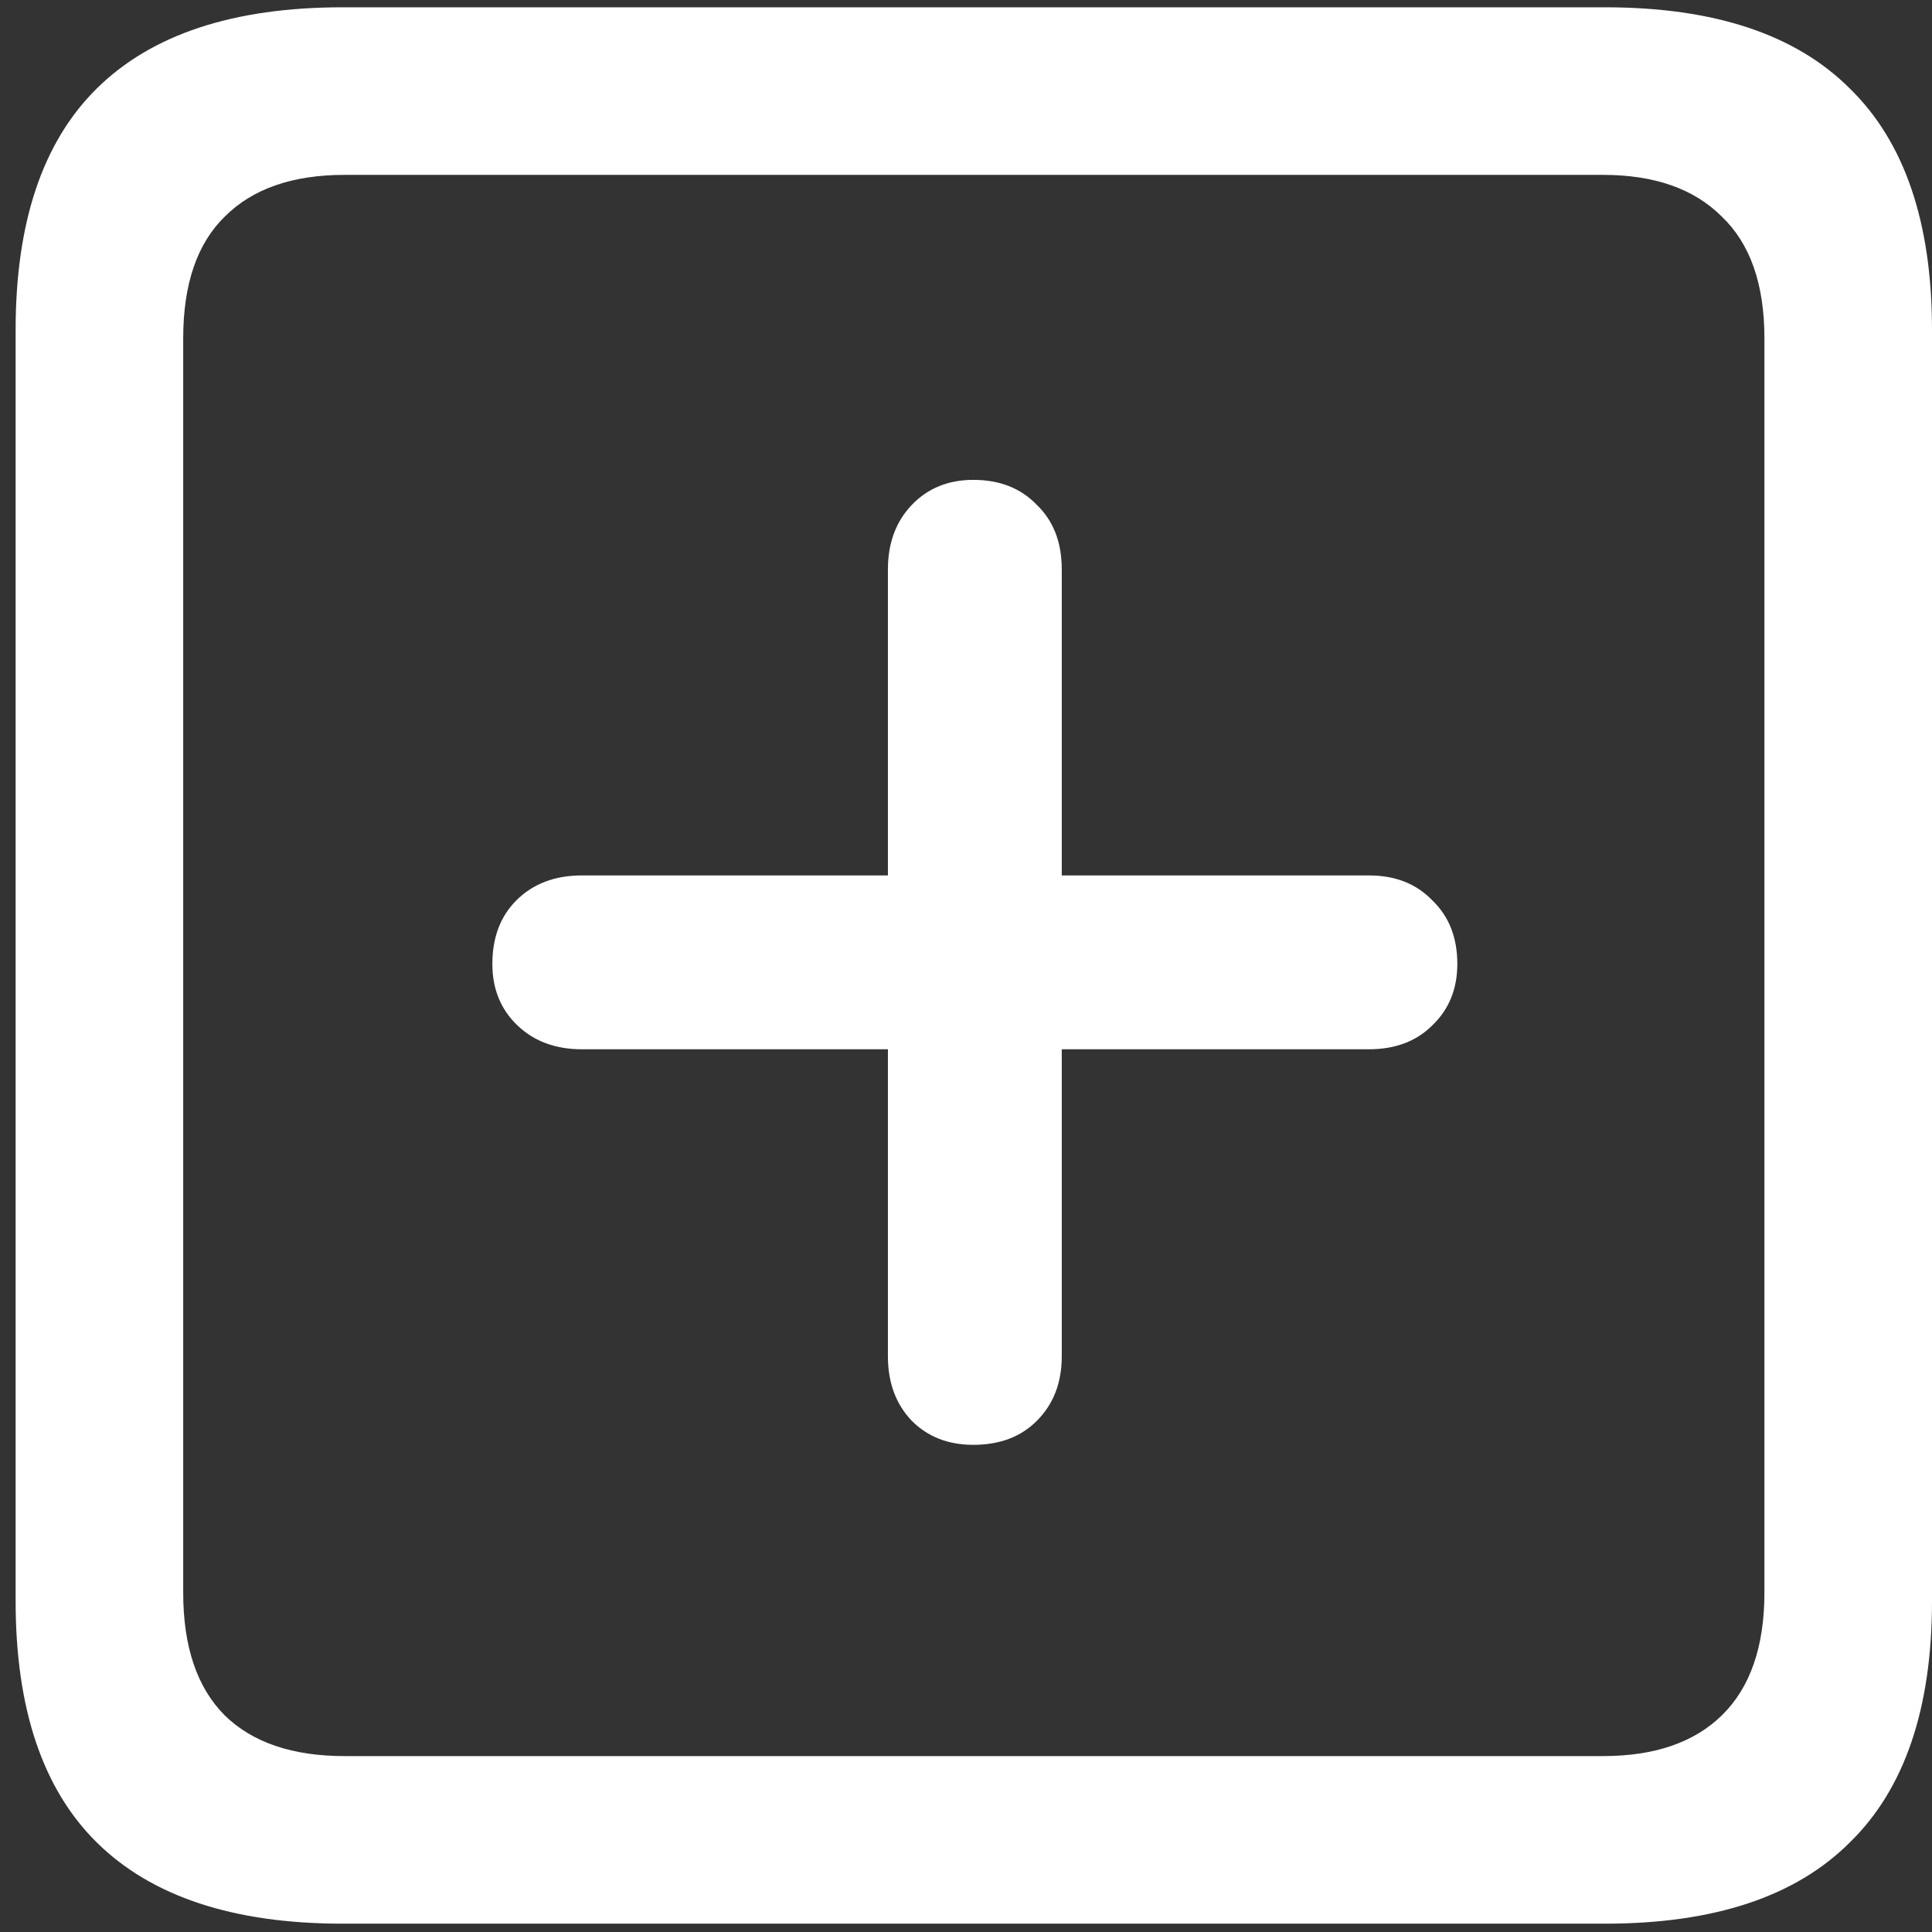 <svg width="116" height="116" viewBox="0 0 116 116" fill="none" xmlns="http://www.w3.org/2000/svg">
<rect x="0" y="0" width="116" height="116" fill="#333333" stroke="none"/>
<path d="M20.562 115.5H96.375C102.917 115.5 107.812 113.875 111.062 110.625C114.354 107.417 116 102.583 116 96.125V19.812C116 13.354 114.354 8.521 111.062 5.312C107.812 2.062 102.917 0.438 96.375 0.438H20.562C14.021 0.438 9.104 2.062 5.812 5.312C2.562 8.521 0.938 13.354 0.938 19.812V96.125C0.938 102.583 2.562 107.417 5.812 110.625C9.104 113.875 14.021 115.5 20.562 115.5ZM20.688 105.438C17.562 105.438 15.167 104.625 13.5 103C11.833 101.333 11 98.875 11 95.625V20.312C11 17.062 11.833 14.625 13.5 13C15.167 11.333 17.562 10.5 20.688 10.5H96.25C99.333 10.5 101.708 11.333 103.375 13C105.083 14.625 105.938 17.062 105.938 20.312V95.625C105.938 98.875 105.083 101.333 103.375 103C101.708 104.625 99.333 105.438 96.25 105.438H20.688ZM29.562 57.875C29.562 59.375 30.062 60.604 31.062 61.562C32.062 62.521 33.354 63 34.938 63H53.312V81.438C53.312 83.021 53.792 84.312 54.75 85.312C55.708 86.271 56.938 86.75 58.438 86.75C60.021 86.75 61.292 86.271 62.25 85.312C63.25 84.312 63.75 83.021 63.75 81.438V63H82.188C83.771 63 85.042 62.521 86 61.562C87 60.604 87.5 59.375 87.5 57.875C87.5 56.292 87 55.021 86 54.062C85.042 53.062 83.771 52.562 82.188 52.562H63.75V34.188C63.75 32.562 63.25 31.271 62.25 30.312C61.292 29.312 60.021 28.812 58.438 28.812C56.938 28.812 55.708 29.312 54.75 30.312C53.792 31.312 53.312 32.604 53.312 34.188V52.562H34.938C33.312 52.562 32 53.062 31 54.062C30.042 55.021 29.562 56.292 29.562 57.875Z" fill="white"/>
</svg>
